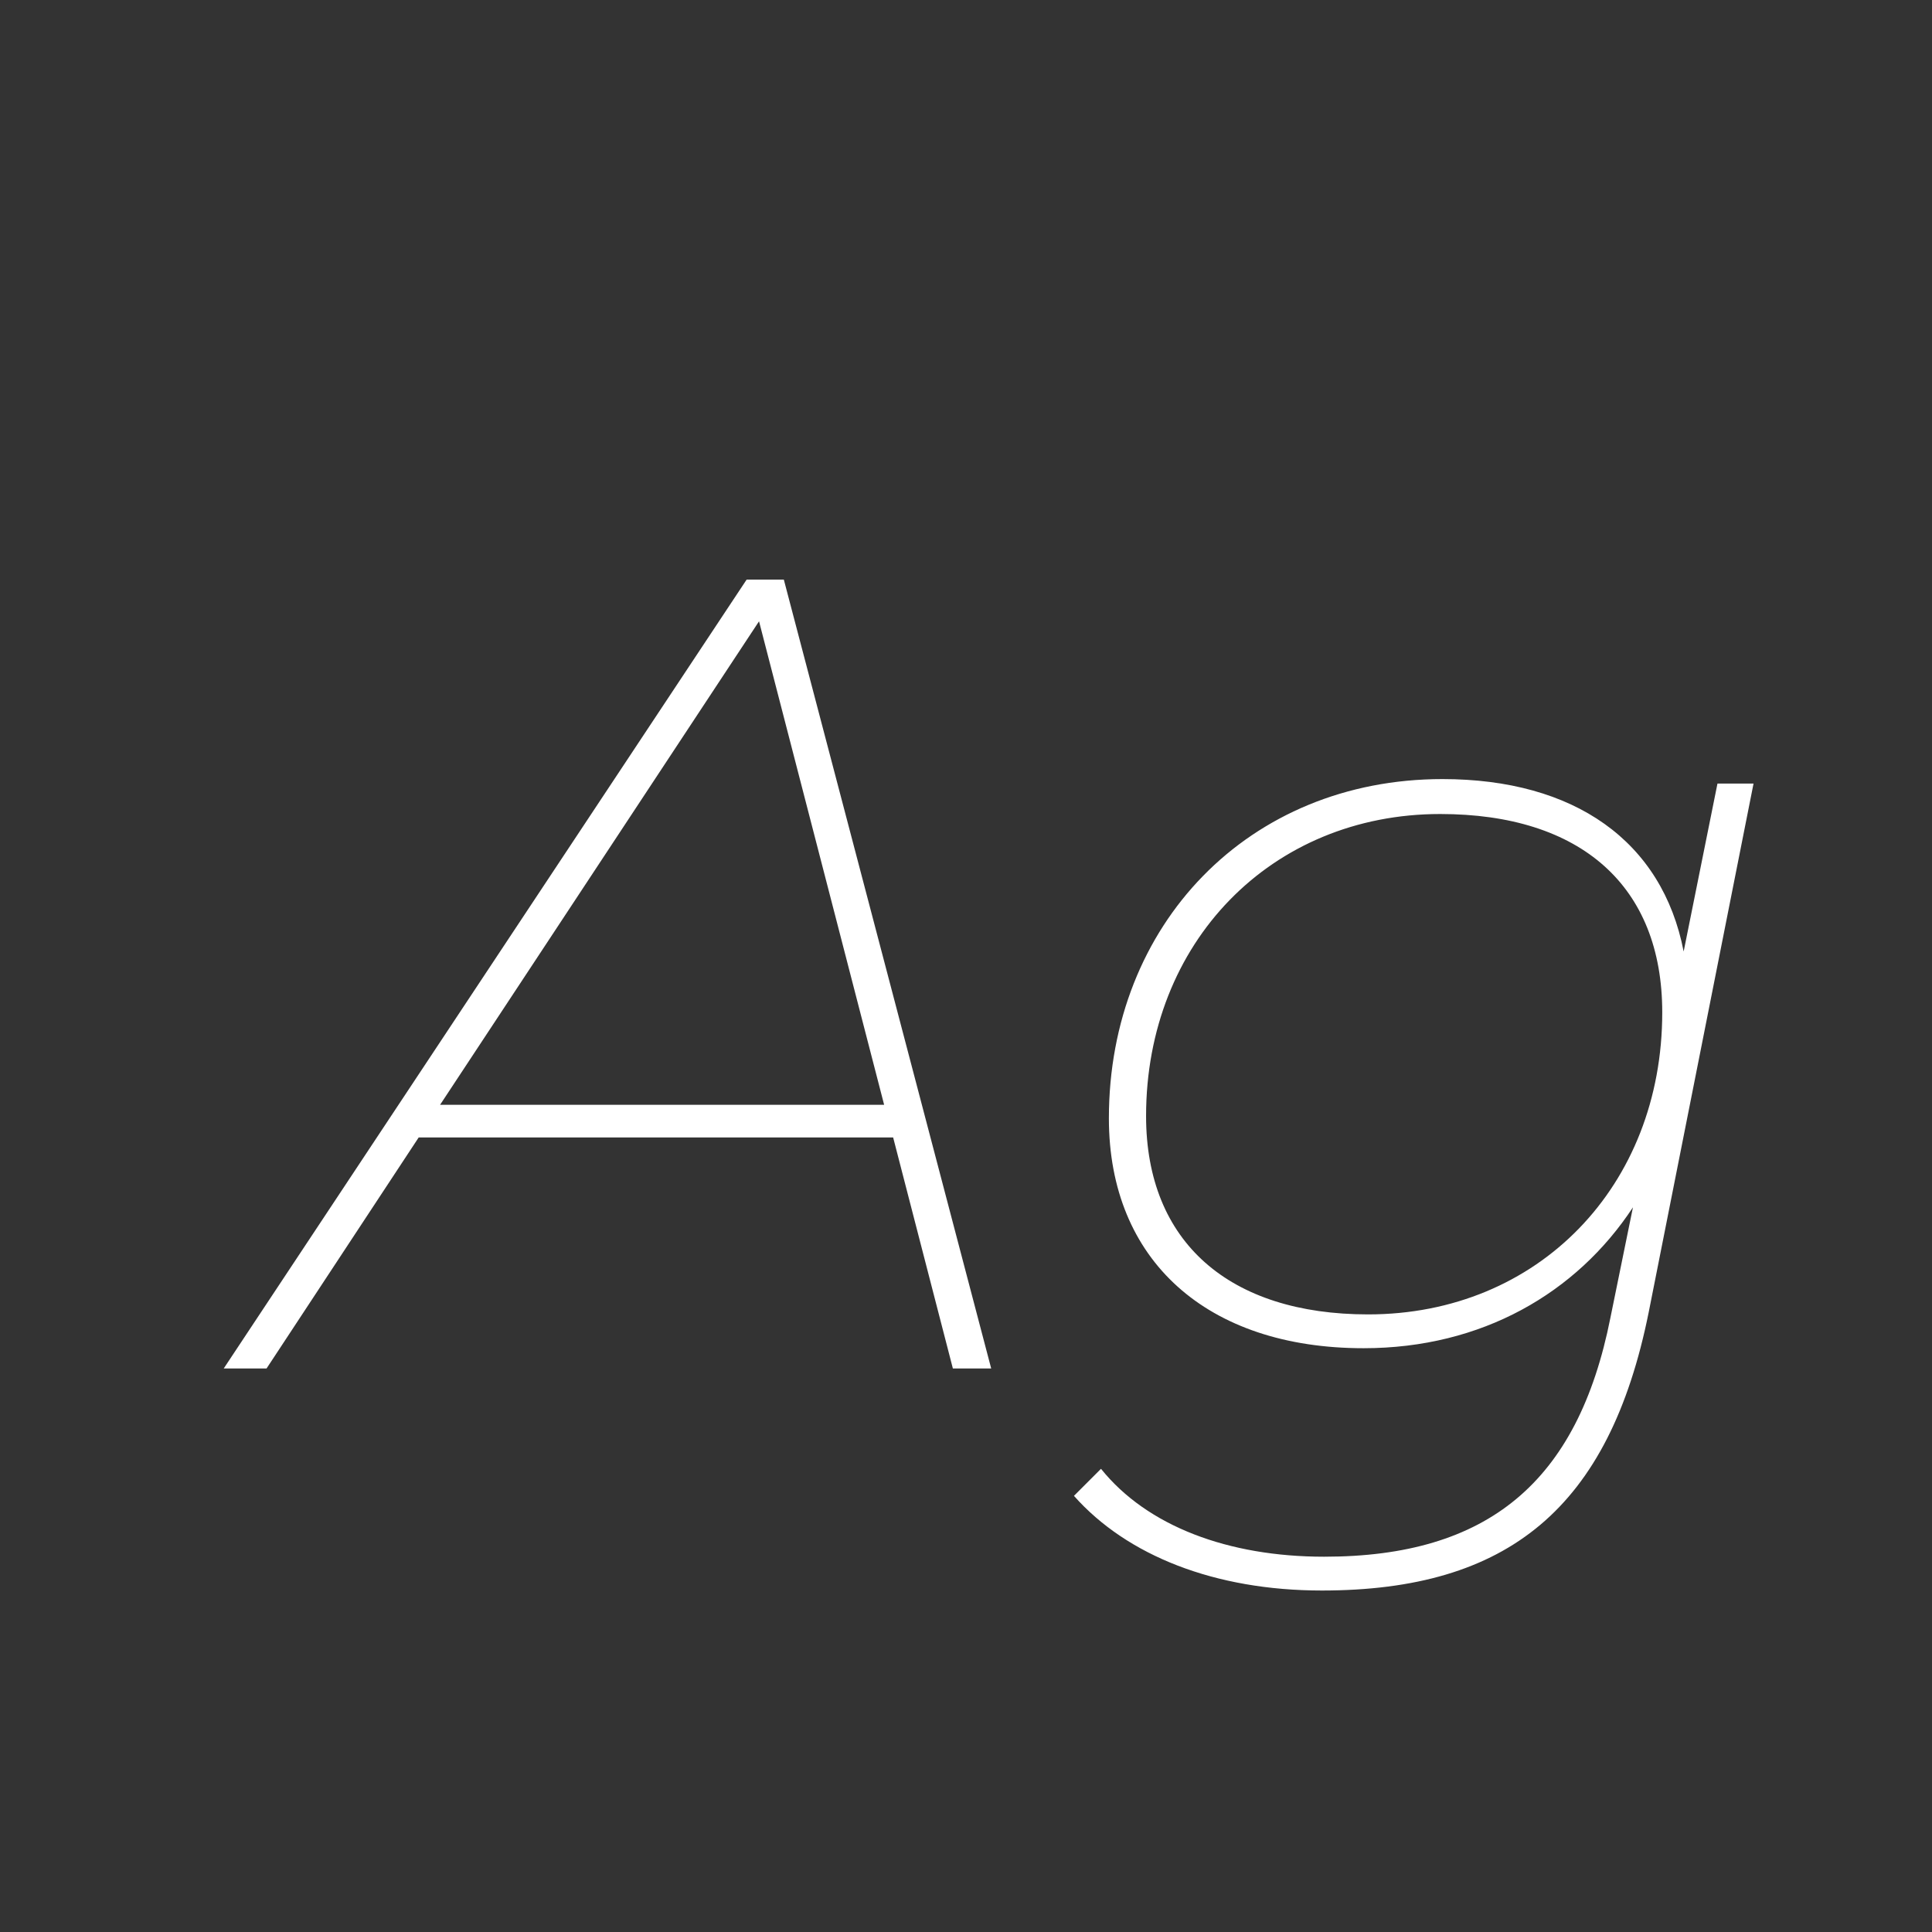 <svg width="24" height="24" viewBox="0 0 24 24" fill="none" xmlns="http://www.w3.org/2000/svg">
<rect x="0" y="0" width="24" height="24" fill="#333333" stroke="none"/>
<path d="M12.313 17L9.737 7.2H9.275L2.779 17H3.311L5.201 14.13H11.095L11.837 17H12.313ZM9.429 7.718L10.983 13.724H5.467L9.429 7.718ZM20.915 11.82C20.649 10.448 19.557 9.678 17.919 9.678C15.511 9.678 13.775 11.484 13.775 13.892C13.775 15.656 14.993 16.748 16.939 16.748C18.409 16.748 19.585 16.062 20.285 14.998L20.005 16.37C19.599 18.414 18.479 19.338 16.449 19.338C15.259 19.338 14.251 18.96 13.677 18.246L13.341 18.582C13.999 19.324 15.091 19.758 16.421 19.758C18.731 19.758 19.991 18.736 20.481 16.3L21.783 9.734H21.335L20.915 11.82ZM16.995 16.328C15.273 16.328 14.237 15.432 14.237 13.864C14.237 11.708 15.791 10.112 17.891 10.112C19.641 10.112 20.649 11.008 20.649 12.576C20.649 14.732 19.109 16.328 16.995 16.328Z" fill="white"/>
</svg>
